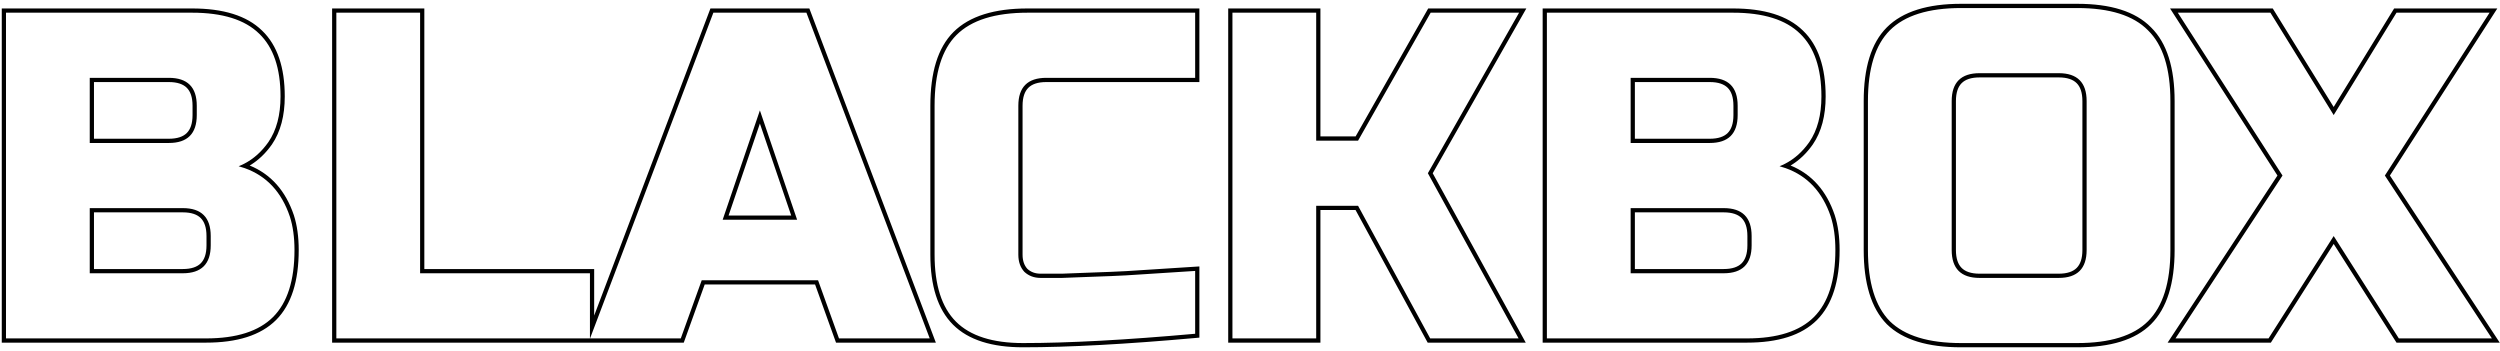 <svg width="591" height="83" viewBox="0 0 591 83" fill="none" xmlns="http://www.w3.org/2000/svg">
<path fill-rule="evenodd" clip-rule="evenodd" d="M0.417 2H45.416C52.728 2 58.314 3.675 61.952 7.231C65.591 10.715 67.317 15.975 67.317 22.8C67.317 27.341 66.332 31.148 64.282 34.145L64.275 34.155C62.793 36.263 61.045 37.927 59.029 39.128C64.046 41.181 67.53 45.125 69.464 50.86L69.468 50.873C70.241 53.267 70.617 56.015 70.617 59.1C70.617 66.419 68.901 72.01 65.264 75.647C61.626 79.284 56.036 81 48.717 81H0.417V2ZM57.867 39.754C57.397 39.586 56.913 39.435 56.416 39.3C56.889 39.114 57.348 38.904 57.795 38.671C59.986 37.531 61.873 35.834 63.456 33.58C65.363 30.793 66.317 27.2 66.317 22.8C66.317 16.127 64.63 11.177 61.257 7.95C57.883 4.65 52.603 3 45.416 3H1.417V80H48.717C55.903 80 61.183 78.313 64.556 74.94C67.93 71.567 69.617 66.287 69.617 59.1C69.617 56.093 69.25 53.453 68.516 51.18C66.568 45.401 63.018 41.592 57.867 39.754ZM47.459 51.557C46.613 50.711 45.262 50.2 43.217 50.2H22.216V63.6H43.217C45.262 63.6 46.613 63.089 47.459 62.243C48.306 61.397 48.816 60.046 48.816 58V55.8C48.816 53.754 48.306 52.403 47.459 51.557ZM43.217 64.6C47.617 64.6 49.816 62.4 49.816 58V55.8C49.816 51.4 47.617 49.2 43.217 49.2H21.216V64.6H43.217ZM44.159 20.757C43.313 19.911 41.962 19.4 39.916 19.4H22.216V32.8H39.916C41.962 32.8 43.313 32.289 44.159 31.443C45.006 30.596 45.517 29.246 45.517 27.2V25C45.517 22.954 45.006 21.603 44.159 20.757ZM39.916 33.8C44.316 33.8 46.517 31.6 46.517 27.2V25C46.517 20.6 44.316 18.4 39.916 18.4H21.216V33.8H39.916ZM79.512 80V3H99.312V64.6H139.462V80H79.512ZM139.488 80H160.938L165.888 66.25H193.388L198.338 80H219.788L190.638 3H168.638L139.488 80ZM192.685 67.25L197.635 81H221.236L191.329 2H167.947L140.462 74.602V63.6H100.312V2H78.512V81H161.641L166.591 67.25H192.685ZM188.438 51.95L179.638 26.1L170.838 51.95H188.438ZM172.235 50.95H187.041L179.638 29.203L172.235 50.95ZM283.535 79.814L282.625 79.896C266.255 81.364 252.656 82.1 241.835 82.1C234.516 82.1 228.926 80.384 225.288 76.747C221.651 73.11 219.935 67.519 219.935 60.2V25C219.935 17.183 221.68 11.291 225.398 7.573C229.186 3.785 235.112 2 242.935 2H283.535V19.4H247.335C245.289 19.4 243.939 19.911 243.092 20.757C242.246 21.603 241.735 22.954 241.735 25V60.2C241.735 61.672 242.141 62.76 242.873 63.562C243.691 64.31 244.715 64.7 246.015 64.7H251.055C252.884 64.627 254.785 64.554 256.758 64.481L262.698 64.261L262.7 64.26C264.737 64.188 267.328 64.042 270.476 63.822L270.477 63.822C273.707 63.602 277.706 63.345 282.474 63.052L283.535 62.986V79.814ZM251.075 65.7H246.015C244.475 65.7 243.192 65.223 242.165 64.27C241.212 63.243 240.735 61.887 240.735 60.2V25C240.735 20.6 242.935 18.4 247.335 18.4H282.535V3H242.935C235.235 3 229.625 4.76 226.105 8.28C222.659 11.727 220.935 17.3 220.935 25V60.2C220.935 67.387 222.622 72.667 225.995 76.04C229.369 79.413 234.649 81.1 241.835 81.1C252.615 81.1 266.182 80.367 282.535 78.9V64.05C282.198 64.071 281.865 64.091 281.535 64.112C277.207 64.379 273.544 64.615 270.545 64.82C267.392 65.04 264.789 65.187 262.735 65.26L256.795 65.48C254.815 65.553 252.909 65.627 251.075 65.7ZM312.148 81H290.348V2H312.148V32.25H320.466L337.626 2H360.826L338.694 40.958L360.688 81H337.504L320.454 49.65H312.148V81ZM321.048 48.65L338.098 80H358.998L337.548 40.95L359.108 3H338.208L321.048 33.25H311.148V3H291.348V80H311.148V48.65H321.048ZM364.684 2H409.684C416.996 2 422.582 3.675 426.22 7.232C429.859 10.716 431.584 15.976 431.584 22.8C431.584 27.341 430.6 31.148 428.549 34.145L428.542 34.155C427.061 36.263 425.312 37.927 423.296 39.128C428.313 41.181 431.798 45.125 433.732 50.86L433.736 50.873C434.508 53.267 434.884 56.015 434.884 59.1C434.884 66.419 433.169 72.01 429.531 75.647C425.894 79.284 420.303 81 412.984 81H364.684V2ZM422.135 39.754C421.665 39.586 421.181 39.435 420.684 39.3C421.156 39.114 421.616 38.904 422.062 38.671C424.253 37.531 426.14 35.834 427.724 33.58C429.631 30.793 430.584 27.2 430.584 22.8C430.584 16.127 428.897 11.177 425.524 7.95C422.151 4.65 416.871 3 409.684 3H365.684V80H412.984C420.171 80 425.451 78.313 428.824 74.94C432.197 71.567 433.884 66.287 433.884 59.1C433.884 56.093 433.517 53.453 432.784 51.18C430.835 45.401 427.286 41.592 422.135 39.754ZM411.727 51.557C410.881 50.711 409.53 50.2 407.484 50.2H386.484V63.6H407.484C409.53 63.6 410.881 63.089 411.727 62.243C412.573 61.397 413.084 60.046 413.084 58V55.8C413.084 53.754 412.573 52.403 411.727 51.557ZM407.484 64.6C411.884 64.6 414.084 62.4 414.084 58V55.8C414.084 51.4 411.884 49.2 407.484 49.2H385.484V64.6H407.484ZM408.427 20.757C407.581 19.911 406.23 19.4 404.184 19.4H386.484V32.8H404.184C406.23 32.8 407.581 32.289 408.427 31.443C409.273 30.596 409.784 29.246 409.784 27.2V25C409.784 22.954 409.273 21.603 408.427 20.757ZM404.184 33.8C408.584 33.8 410.784 31.6 410.784 27.2V25C410.784 20.6 408.584 18.4 404.184 18.4H385.484V33.8H404.184ZM446.043 76.637L446.035 76.629C442.326 72.841 440.58 66.919 440.58 59.1V23.9C440.58 16.083 442.324 10.191 446.043 6.473C449.831 2.685 455.756 0.9 463.58 0.9H491.08C498.896 0.9 504.789 2.681 508.507 6.473C512.299 10.191 514.08 16.084 514.08 23.9V59.1C514.08 66.924 512.295 72.849 508.507 76.637C504.789 80.355 498.896 82.1 491.08 82.1H463.58C455.761 82.1 449.839 80.354 446.05 76.644L446.043 76.637ZM507.8 7.18C504.353 3.66 498.78 1.9 491.08 1.9H463.58C455.88 1.9 450.27 3.66 446.75 7.18C443.303 10.627 441.58 16.2 441.58 23.9V59.1C441.58 66.8 443.303 72.41 446.75 75.93C450.27 79.377 455.88 81.1 463.58 81.1H491.08C498.78 81.1 504.353 79.377 507.8 75.93C511.32 72.41 513.08 66.8 513.08 59.1V23.9C513.08 16.2 511.32 10.627 507.8 7.18ZM490.923 19.657C490.076 18.811 488.726 18.3 486.68 18.3H467.98C465.934 18.3 464.583 18.811 463.737 19.657C462.891 20.503 462.38 21.854 462.38 23.9V59.1C462.38 61.146 462.891 62.496 463.737 63.343C464.583 64.189 465.934 64.7 467.98 64.7H486.68C488.726 64.7 490.076 64.189 490.923 63.343C491.769 62.496 492.28 61.146 492.28 59.1V23.9C492.28 21.854 491.769 20.503 490.923 19.657ZM565.973 2H590.365L564.976 41.494L590.937 81H566.534L551.683 57.663L536.832 81H512.429L538.39 41.494L513.001 2H537.28L551.68 25.293L565.973 2ZM551.683 27.2L536.723 3H514.833L539.583 41.5L514.283 80H536.283L551.683 55.8L567.083 80H589.083L563.783 41.5L588.533 3H566.533L551.683 27.2ZM486.68 17.3C491.08 17.3 493.28 19.5 493.28 23.9V59.1C493.28 63.5 491.08 65.7 486.68 65.7H467.98C463.58 65.7 461.38 63.5 461.38 59.1V23.9C461.38 19.5 463.58 17.3 467.98 17.3H486.68Z" fill="black"/>
</svg>
